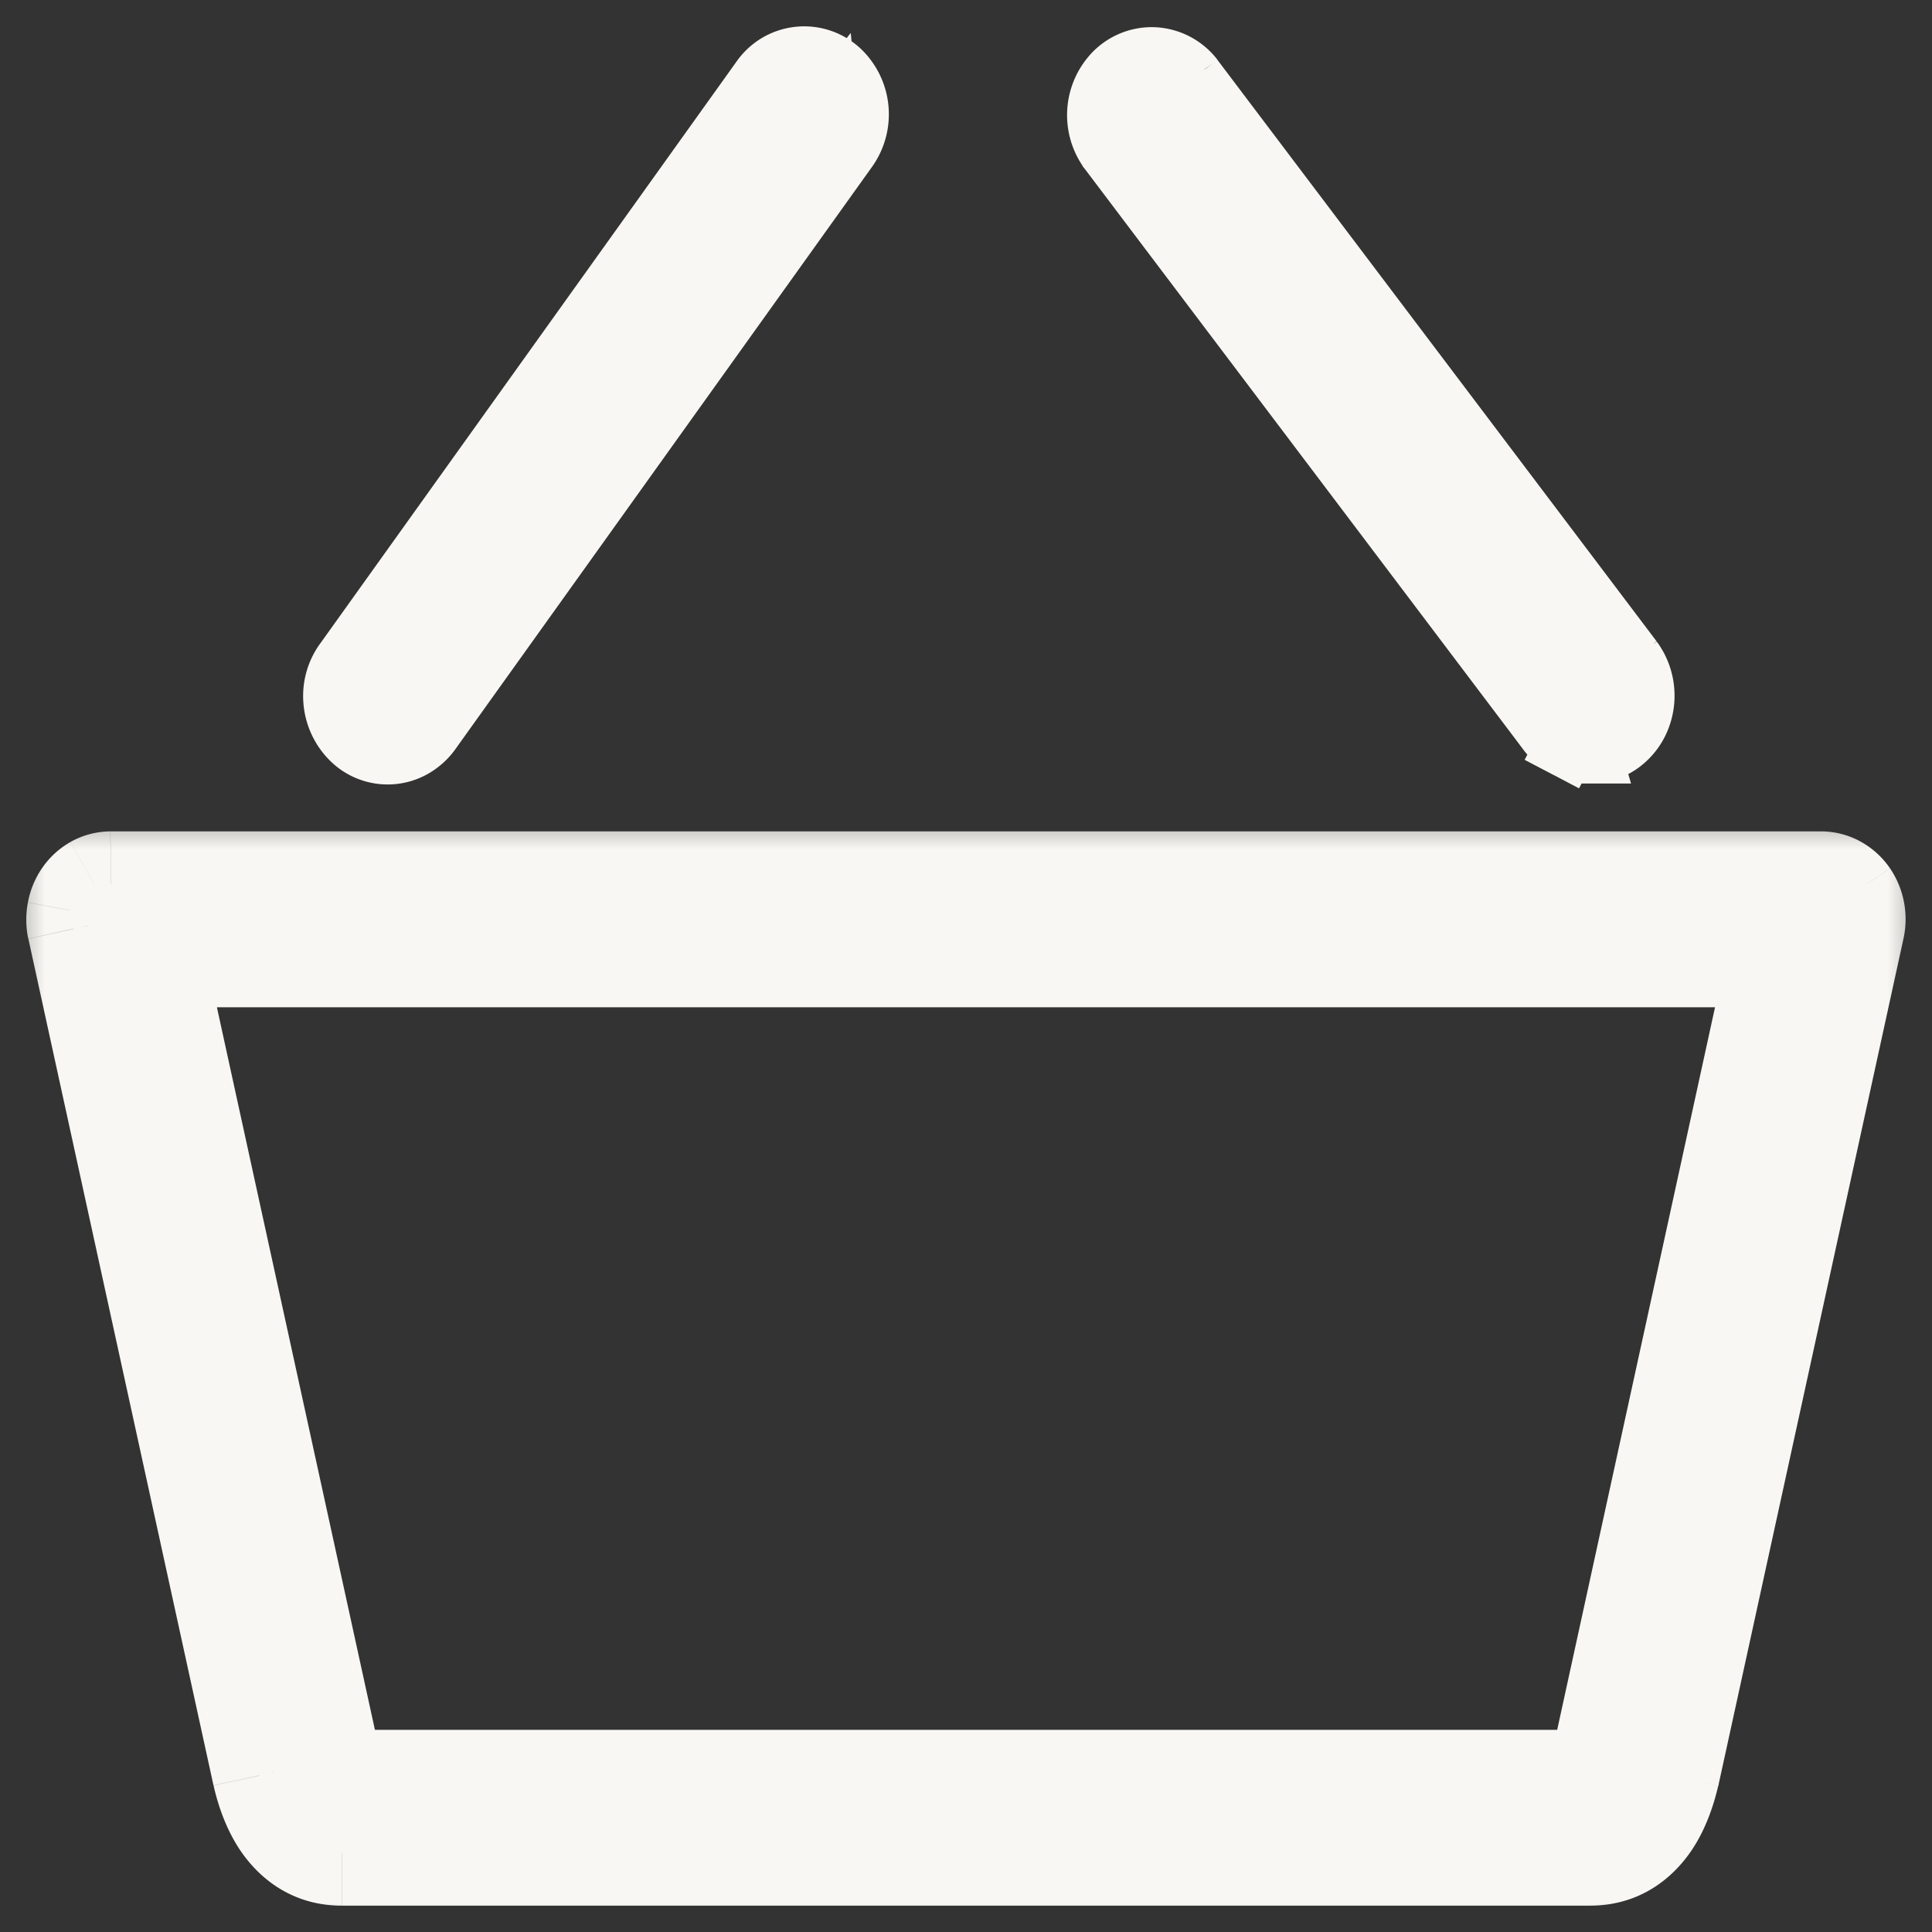 <svg width="22" height="22" fill="none" xmlns="http://www.w3.org/2000/svg"><rect width="100%" height="100%" fill="#333333" stroke="none"/><mask id="a" maskUnits="userSpaceOnUse" x="0" y="9.167" width="22" height="13" fill="#000"><path fill="#fff" d="M0 9.167h22v13H0z"/><path d="M20.737 10.167H1.263c-.04 0-.08.01-.115.031a.275.275 0 00-.092.085.345.345 0 00-.049.258l2.109 9.64c.05.203.206.82.779.82h14.21c.576 0 .73-.618.782-.83l2.105-9.63a.342.342 0 00-.048-.258.273.273 0 00-.092-.085.236.236 0 00-.115-.031zm-2.358 9.848c-.096.383-.195.383-.274.383H3.895c-.079 0-.177 0-.271-.373L1.6 10.769h18.8l-2.022 9.246z"/></mask><path d="M20.737 10.167H1.263c-.04 0-.08.01-.115.031a.275.275 0 00-.092.085.345.345 0 00-.049.258l2.109 9.64c.05.203.206.82.779.82h14.21c.576 0 .73-.618.782-.83l2.105-9.63a.342.342 0 00-.048-.258.273.273 0 00-.092-.085.236.236 0 00-.115-.031zm-2.358 9.848c-.096.383-.195.383-.274.383H3.895c-.079 0-.177 0-.271-.373L1.6 10.769h18.8l-2.022 9.246z" fill="#F8F7F3"/><path d="M20.737 10.167v-.7.7zm-19.474 0v-.7h-.005l.005.7zm-.256.374l-.685.144.002.005.683-.15zm2.109 9.64l-.684.15.002.01.003.009.679-.17zm15.77-.01l.68.168.003-.01.002-.01-.684-.149zm2.106-9.63l.684.15v-.001l-.684-.15zm-2.613 9.474l.68.17.002-.01.002-.01-.684-.15zm-14.755.01l-.684.15.002.01.003.01.679-.17zM1.6 10.769v-.7H.73l.186.85.684-.15zm18.8 0l.683.15.186-.85h-.87v.7zm.336-1.302H1.263v1.4h19.474v-1.4zm-19.479 0a.938.938 0 00-.453.12l.686 1.221a.463.463 0 01-.223.059l-.01-1.4zm-.453.12a.975.975 0 00-.326.3l1.155.791a.425.425 0 01-.143.13l-.686-1.22zm-.326.3c-.082.12-.135.253-.16.388l1.375.261a.377.377 0 01-.06.143L.479 9.887zm-.16.388c-.026.136-.025.275.003.41l1.37-.289c.01.046.01.094.002.14l-1.376-.26zm.005.415l2.108 9.64 1.368-.299-2.109-9.64-1.367.3zm2.113 9.66c.024.1.098.41.285.698.204.313.58.652 1.173.652v-1.4c-.01 0 .003 0 .019.01.01.006.001.004-.018-.025a.605.605 0 01-.058-.125c-.018-.052-.03-.1-.043-.148l-1.358.338zm1.458 1.35h14.21v-1.4H3.895v1.4zm14.21 0c.594 0 .971-.34 1.175-.655.188-.29.261-.604.286-.706l-1.359-.337a1.669 1.669 0 01-.044.156.622.622 0 01-.059.127c-.019.03-.027.031-.017.025.016-.01.029-.01.018-.01v1.4zm1.466-1.38l2.105-9.63-1.368-.299-2.105 9.63 1.368.299zm2.105-9.63a1.04 1.04 0 00.007-.412l-1.377.255a.355.355 0 01.002-.141l1.368.298zm.007-.412a1.022 1.022 0 00-.16-.39l-1.157.79a.379.379 0 01-.06-.145l1.377-.255zm-.16-.39a.974.974 0 00-.33-.302l-.682 1.223a.426.426 0 01-.145-.131l1.156-.79zm-.33-.302a.937.937 0 00-.456-.119v1.4a.463.463 0 01-.226-.058l.682-1.223zM17.7 19.846a.753.753 0 01-.033.106c-.003.007.014-.035.067-.09a.553.553 0 01.249-.145c.082-.022.152-.018.122-.018v1.4c.01 0 .122.003.248-.031a.847.847 0 00.385-.23c.183-.188.267-.44.32-.653l-1.358-.34zm.405-.148H3.895v1.4h14.21v-1.4zm-14.21 0c-.03 0 .04-.003.12.019a.555.555 0 01.248.143c.054.054.072.098.07.093a.696.696 0 01-.03-.1l-1.358.343c.053.21.137.46.322.648.11.11.24.186.384.225.124.033.234.03.244.03v-1.4zm.413.177L2.284 10.62l-1.367.3 2.023 9.255 1.368-.299zM1.6 11.47h18.8v-1.4H1.6v1.4zm18.115-.85l-2.02 9.247 1.367.299 2.02-9.247-1.367-.299z" fill="#F8F7F3" mask="url(#a)"/><path d="M13.58.887l.004.006 5 6.62s0 0 0 0a.69.69 0 01.086.663.643.643 0 01-.214.28.59.59 0 01-.35.116L13.58.887zm0 0L13.575.88a.6.6 0 00-.428-.22.593.593 0 00-.451.173.682.682 0 00-.077.861l.004.007.005.006 4.999 6.619M13.58.887l4.047 7.44m0 0s0 0 0 0a.619.619 0 00.207.177l.163-.31m-.37.133l.37-.132m0 0l-.163.31a.585.585 0 00.272.067l-.11-.377zm-13.655.024h0zm0 0a.254.254 0 01-.093-.056.297.297 0 01-.066-.093.334.334 0 01-.017-.235L9.42 1.27a.331.331 0 01-.058.22L4.626 8.112a.278.278 0 01-.08.08.232.232 0 01-.205.028zM9.564.812h0a.591.591 0 00-.894.095L3.937 7.523a.665.665 0 00-.133.456.684.684 0 00.206.44.581.581 0 00.73.064.628.628 0 00.173-.173l4.734-6.616h0a.681.681 0 00-.083-.882z" fill="#F8F7F3" stroke="#F8F7F3" stroke-width=".7"/></svg>